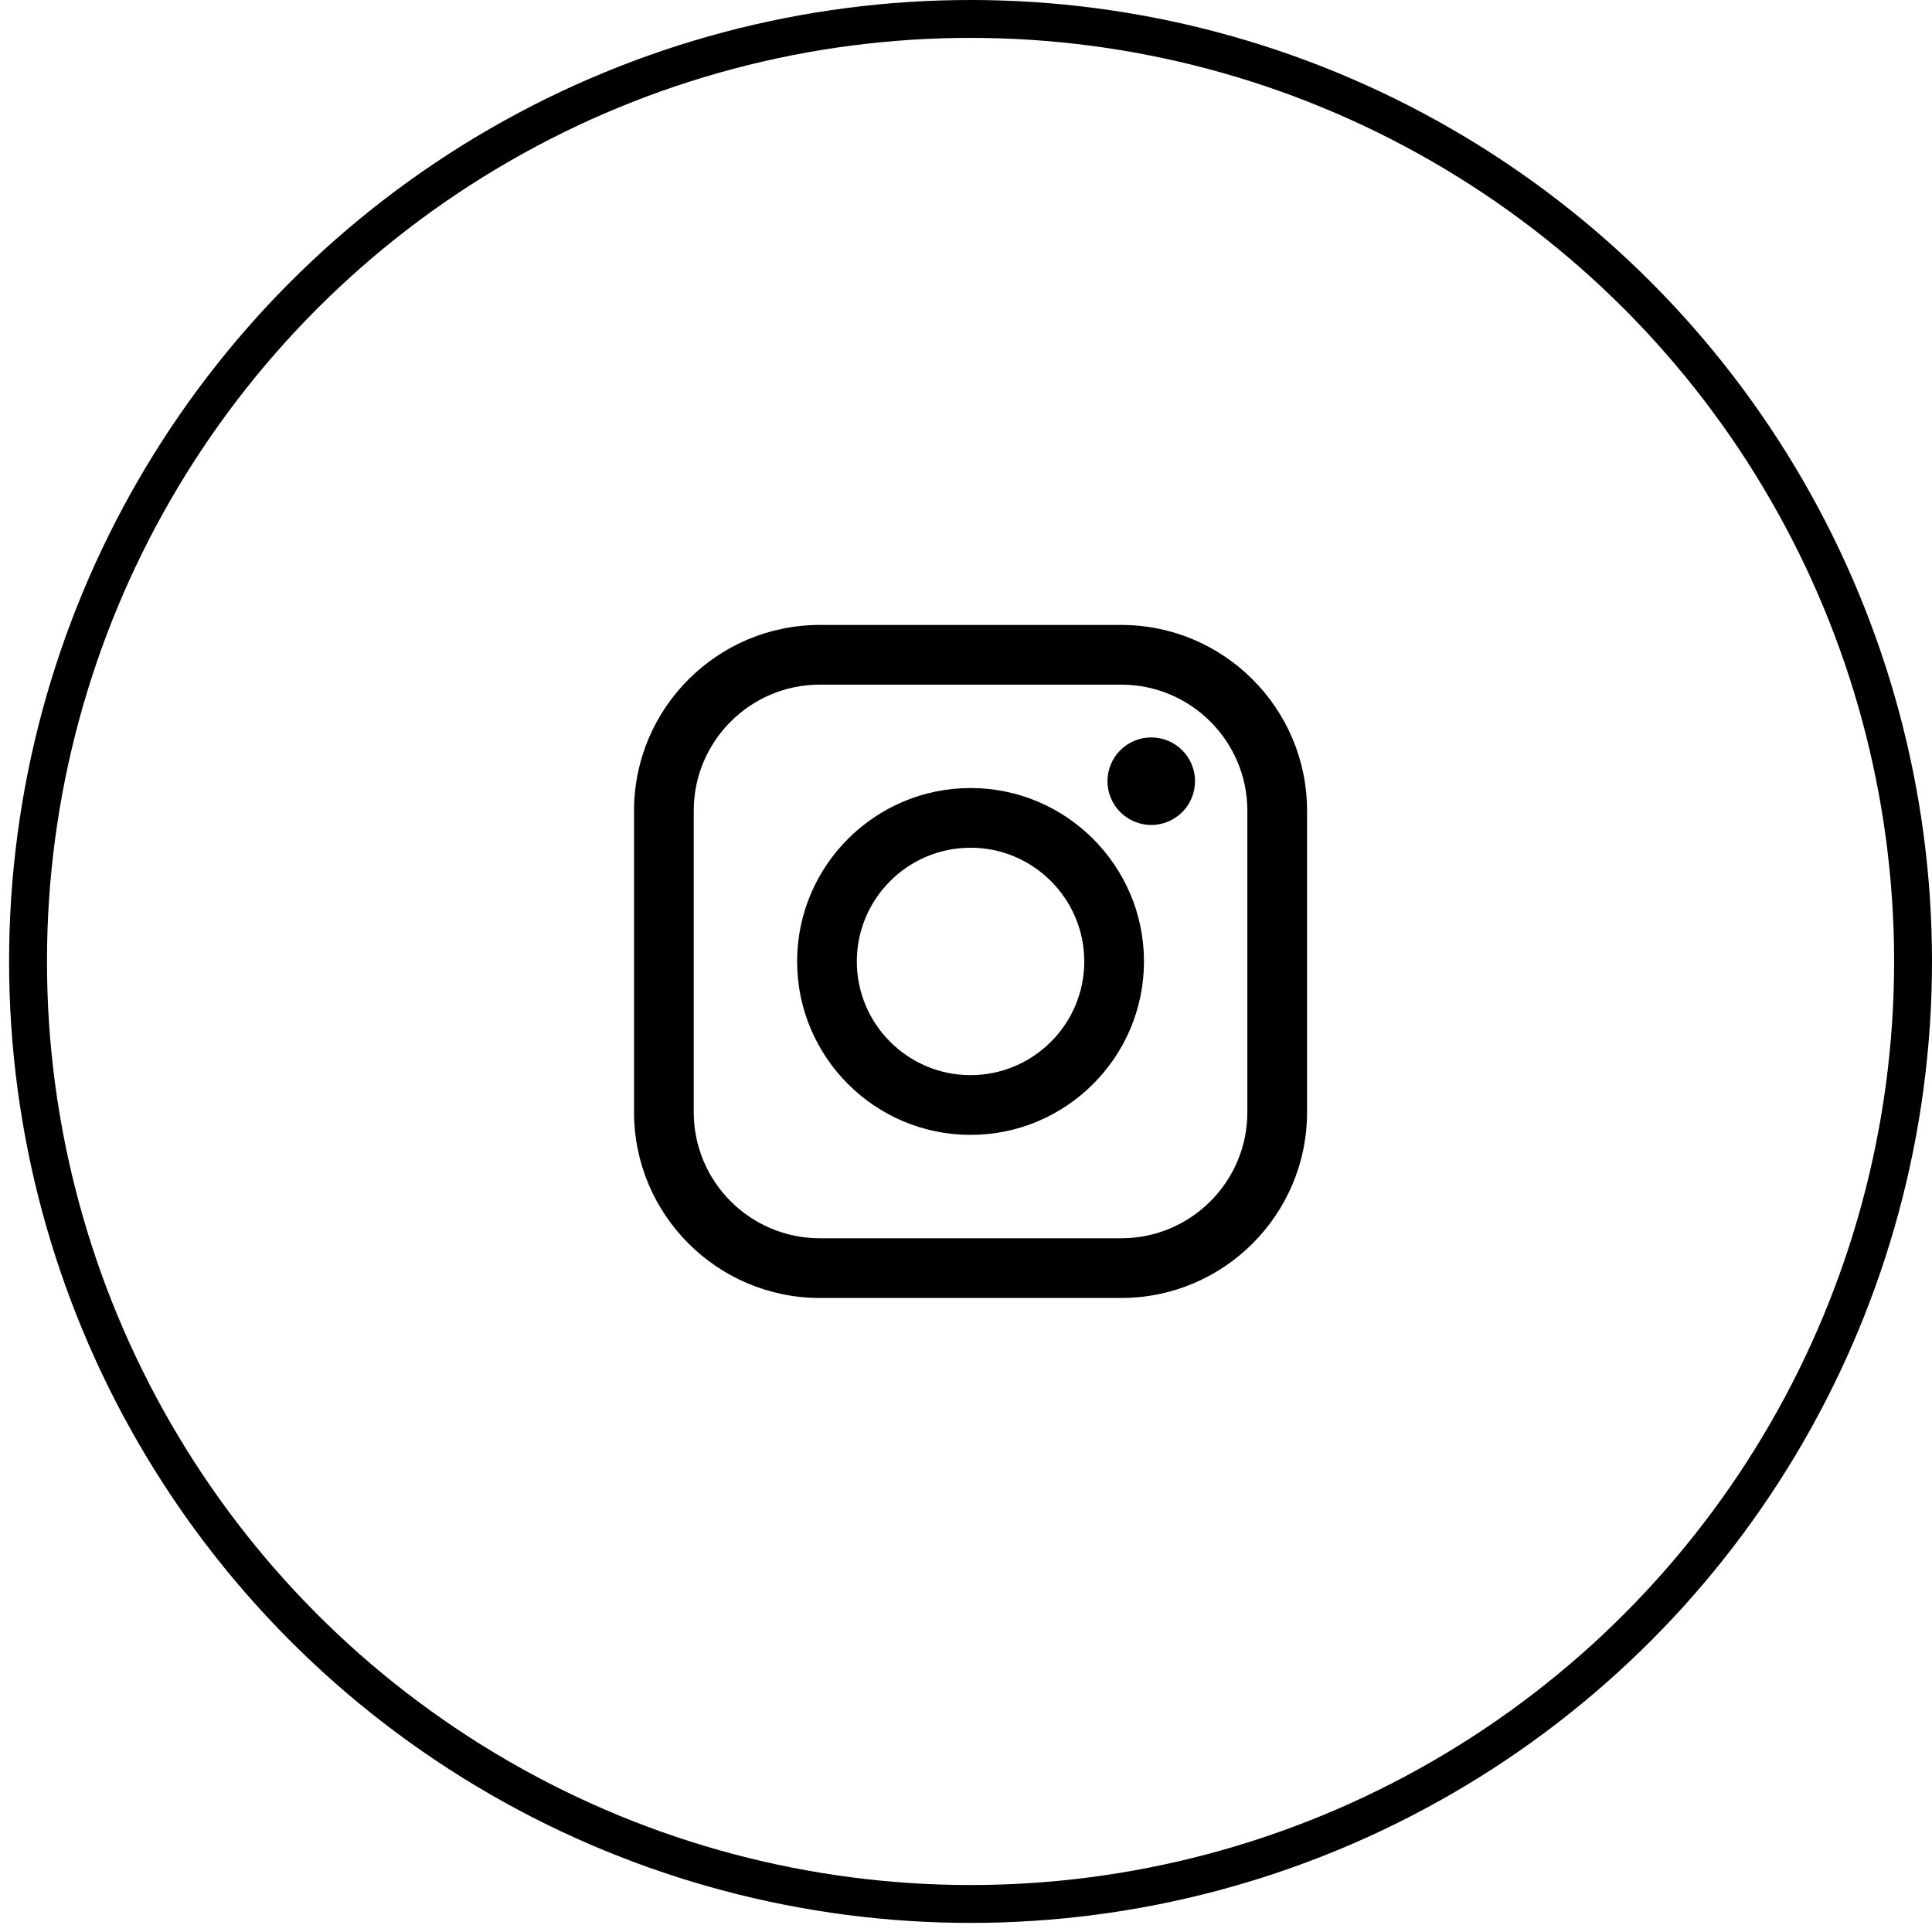 <svg width="51" height="51" viewBox="0 0 51 51" fill="none" xmlns="http://www.w3.org/2000/svg">
<path d="M29.6 16.497H21.64C18.936 16.497 16.737 18.697 16.737 21.4V29.36C16.737 32.064 18.936 34.263 21.64 34.263H29.6C32.303 34.263 34.503 32.064 34.503 29.36V21.4C34.503 18.697 32.303 16.497 29.6 16.497ZM32.927 29.36C32.927 31.195 31.434 32.687 29.6 32.687H21.64C19.805 32.687 18.313 31.195 18.313 29.36V21.4C18.313 19.566 19.805 18.073 21.64 18.073H29.6C31.434 18.073 32.927 19.566 32.927 21.4V29.36H32.927Z" fill="black"/>
<path d="M25.62 20.802C23.096 20.802 21.042 22.856 21.042 25.38C21.042 27.904 23.096 29.958 25.62 29.958C28.144 29.958 30.198 27.904 30.198 25.38C30.198 22.856 28.144 20.802 25.62 20.802ZM25.62 28.381C23.965 28.381 22.618 27.035 22.618 25.38C22.618 23.725 23.965 22.378 25.62 22.378C27.275 22.378 28.622 23.725 28.622 25.38C28.622 27.035 27.275 28.381 25.62 28.381Z" fill="black"/>
<path d="M30.39 19.466C30.086 19.466 29.788 19.589 29.573 19.804C29.358 20.019 29.234 20.317 29.234 20.622C29.234 20.926 29.358 21.224 29.573 21.439C29.788 21.654 30.086 21.778 30.39 21.778C30.695 21.778 30.992 21.654 31.207 21.439C31.423 21.224 31.546 20.925 31.546 20.622C31.546 20.317 31.423 20.019 31.207 19.804C30.993 19.589 30.695 19.466 30.39 19.466Z" fill="black"/>
<circle cx="25.62" cy="25.38" r="24.88" stroke="black"/>
</svg>
